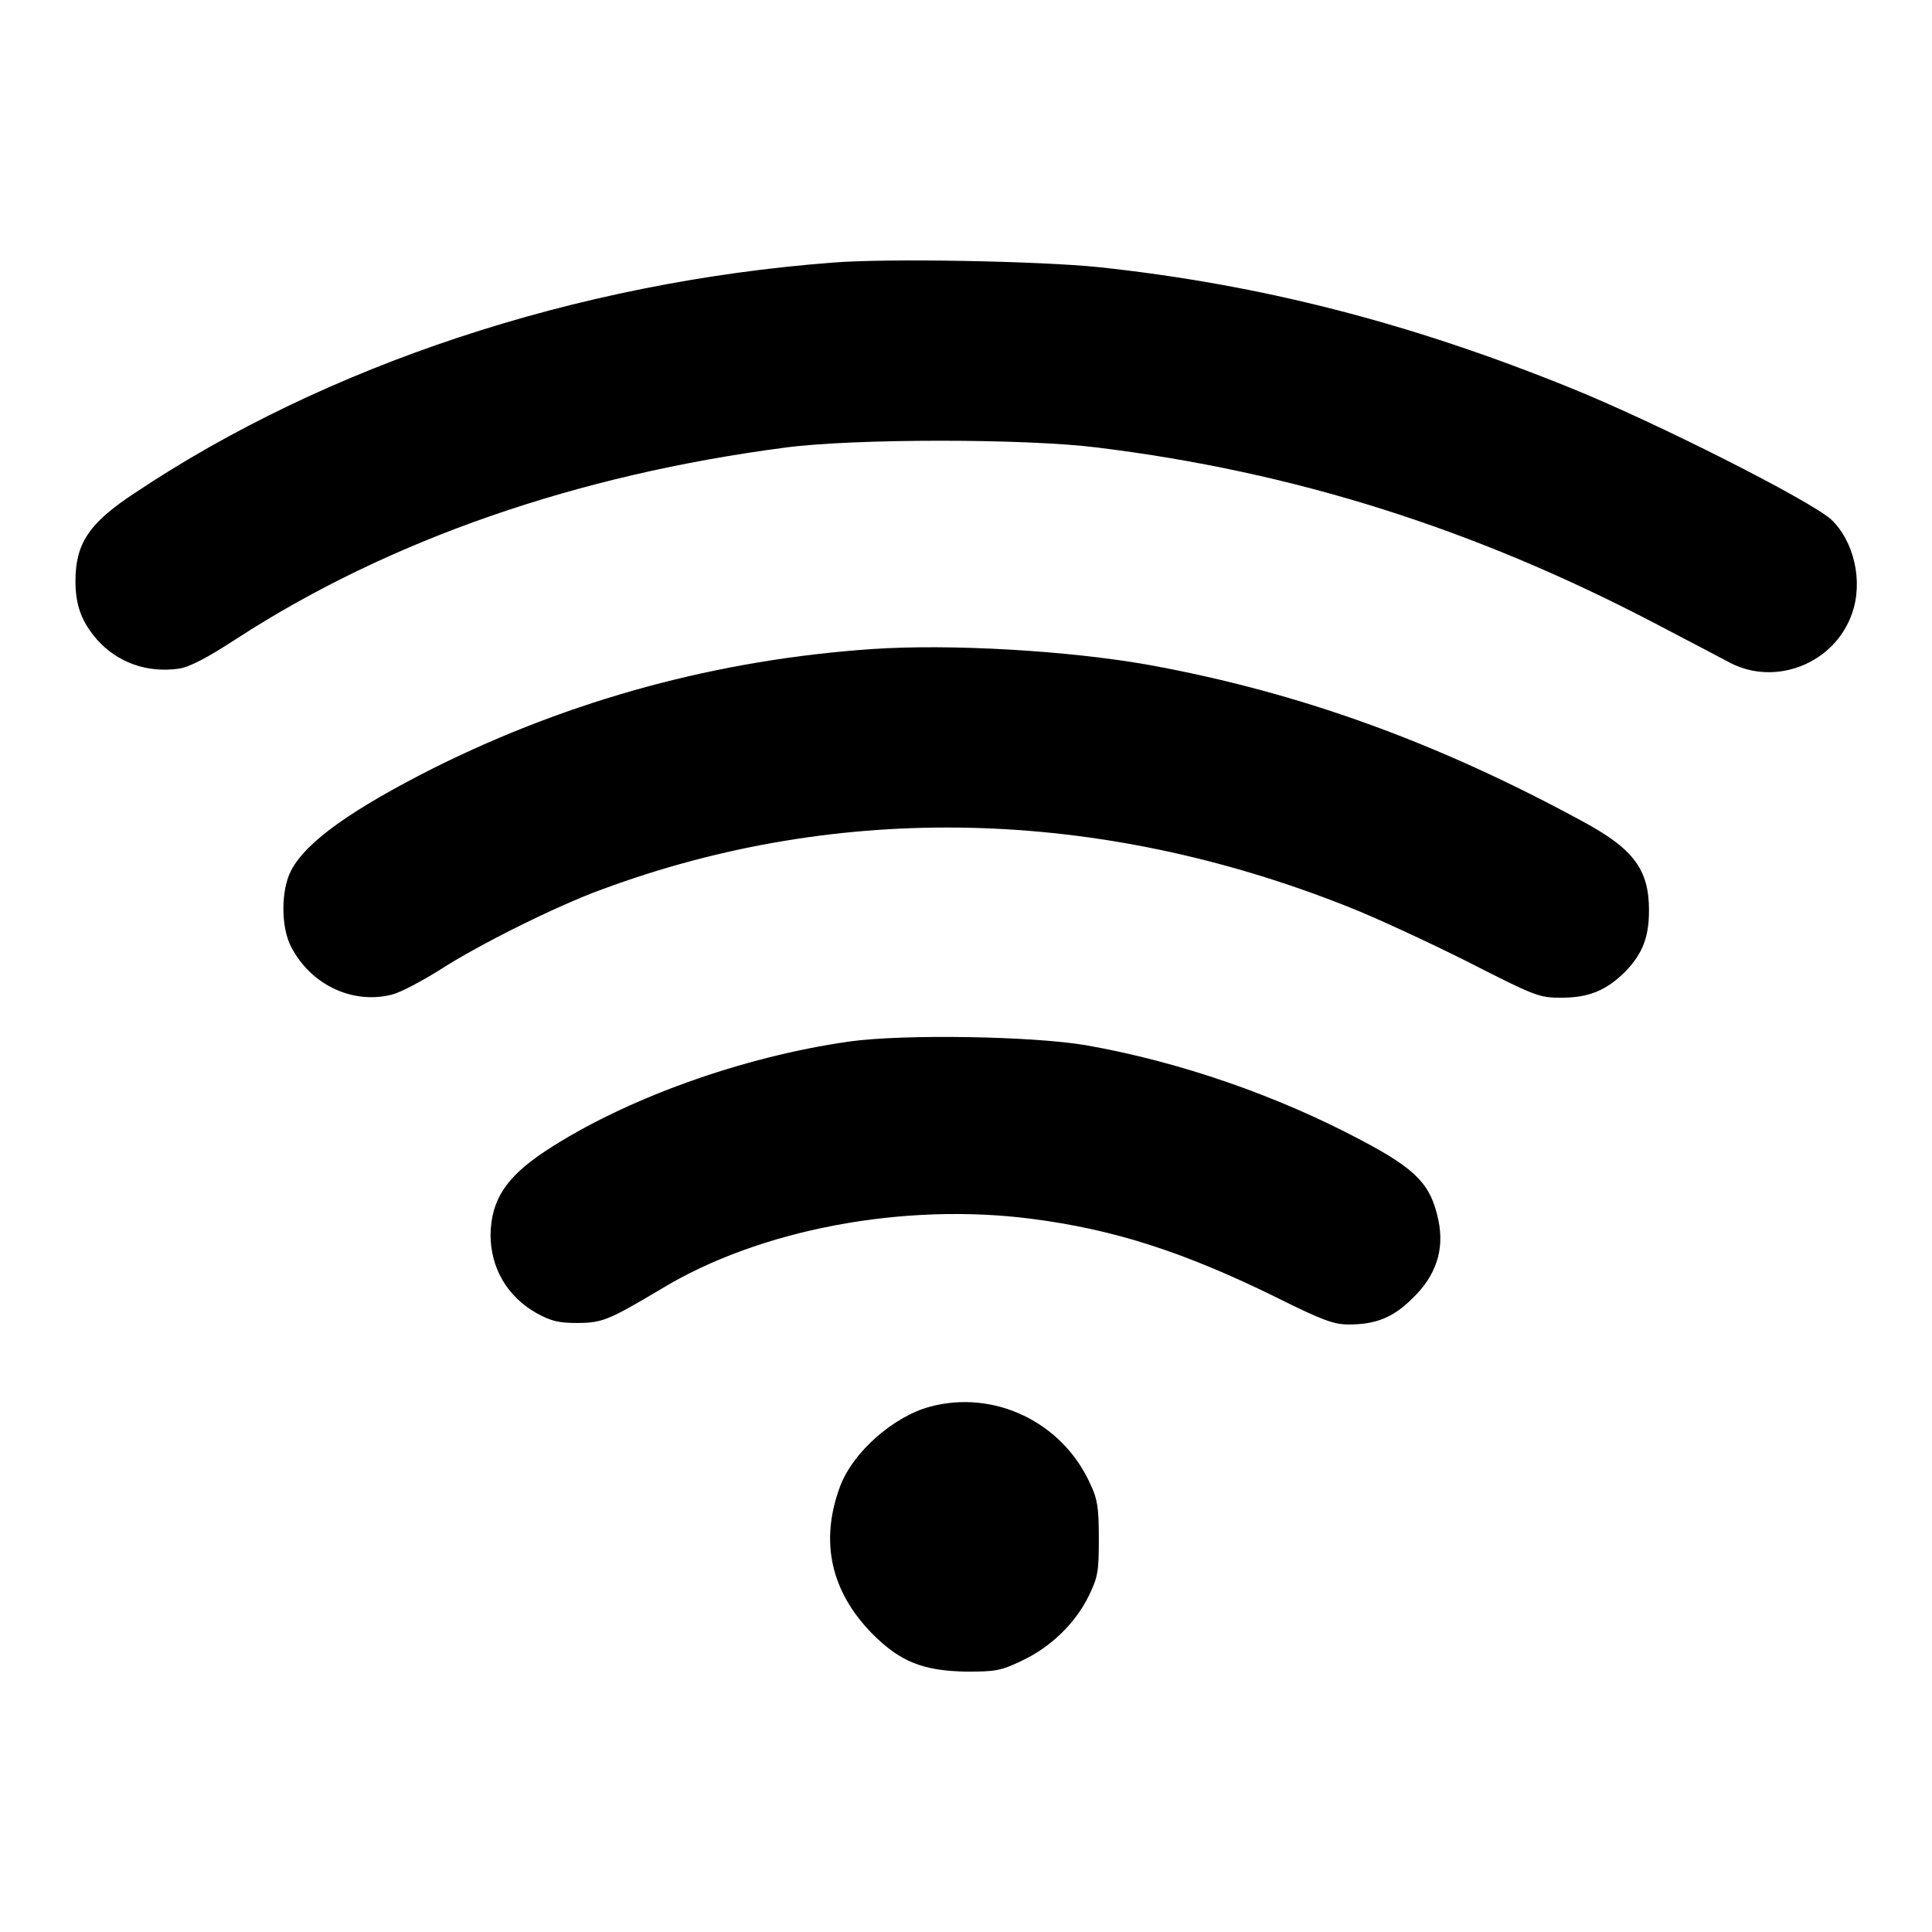 <?xml version="1.0" encoding="utf-8"?>
<!-- Svg Vector Icons : http://www.onlinewebfonts.com/icon -->
<!DOCTYPE svg PUBLIC "-//W3C//DTD SVG 1.1//EN" "http://www.w3.org/Graphics/SVG/1.1/DTD/svg11.dtd">
<svg version="1.1" xmlns="http://www.w3.org/2000/svg" xmlns:xlink="http://www.w3.org/1999/xlink" x="0px" y="0px" viewBox="0 0 256 256" enable-background="new 0 0 256 256" xml:space="preserve">
<g><g><g><path fill="#000000" d="M110.3,34.8c-34,2.6-67.1,13.6-92.4,30.5C11.8,69.3,10,72,10,77c0,3.2,0.8,5.4,2.9,7.8c2.7,3,6.6,4.4,10.8,3.8c1.4-0.2,3.7-1.4,7.7-4c20.2-13.1,45.1-21.7,72.7-25.3c9.1-1.2,31.8-1.2,41.3,0c26,3.2,49.8,10.7,73.9,23.3c4.2,2.2,8.6,4.5,9.9,5.2c6.1,3.2,13.9,0.1,16.2-6.5c1.5-4.2,0.3-9.6-2.8-12.5c-2.8-2.5-23.1-12.8-34.5-17.4c-21.2-8.6-41-13.7-62.5-16C137.8,34.6,117.6,34.2,110.3,34.8z"/><path fill="#000000" d="M115.6,86c-20.5,1.4-39.9,6.7-58,15.7c-10.9,5.5-17,9.8-19,13.6c-1.4,2.6-1.4,7.6,0,10.2c2.6,5,8.1,7.6,13.3,6.3c1.2-0.3,4-1.8,6.4-3.3c5.1-3.3,15.5-8.5,21.6-10.7c31.4-11.6,65.6-10.8,98.6,2.3c3.6,1.4,10.7,4.7,15.9,7.3c9.2,4.7,9.6,4.8,12.5,4.8c3.7,0,6-1,8.5-3.5c2.3-2.4,3.1-4.6,3.1-8.1c0-5.4-2.1-8.1-8.5-11.6c-19.6-10.7-38-17.3-57.8-20.9C141.5,86.2,125.9,85.3,115.6,86z"/><path fill="#000000" d="M112.6,138c-14.2,2-29.8,7.6-40.3,14.5c-5.3,3.5-7.2,6.5-7.3,11.1c0,4.4,2.2,8.2,6.1,10.4c2,1.1,3,1.3,5.4,1.3c3.3,0,4.2-0.4,11.1-4.5c13-7.9,32.1-11.5,49.1-9.3c10.9,1.4,20.2,4.4,32.4,10.4c6.2,3.1,7.7,3.6,9.6,3.6c3.6,0,5.9-0.9,8.5-3.5c3.1-3,4.2-6.4,3.4-10.3c-1-4.7-2.8-6.7-10.2-10.6c-11.1-5.9-24-10.4-36.5-12.6C136.9,137.3,119.8,137,112.6,138z"/><path fill="#000000" d="M123.2,186.4c-4.8,1.3-10.2,6-11.9,10.6c-2.7,7.3-1.2,13.9,4.3,19.5c3.7,3.7,6.7,4.9,12.5,5c3.7,0,4.5-0.1,7.2-1.4c3.9-1.8,7.2-5,9-8.7c1.2-2.5,1.3-3.2,1.3-7.6c0-4.1-0.2-5.2-1.1-7.1C140.8,188.4,131.7,184.1,123.2,186.4z"/></g></g></g>
</svg>